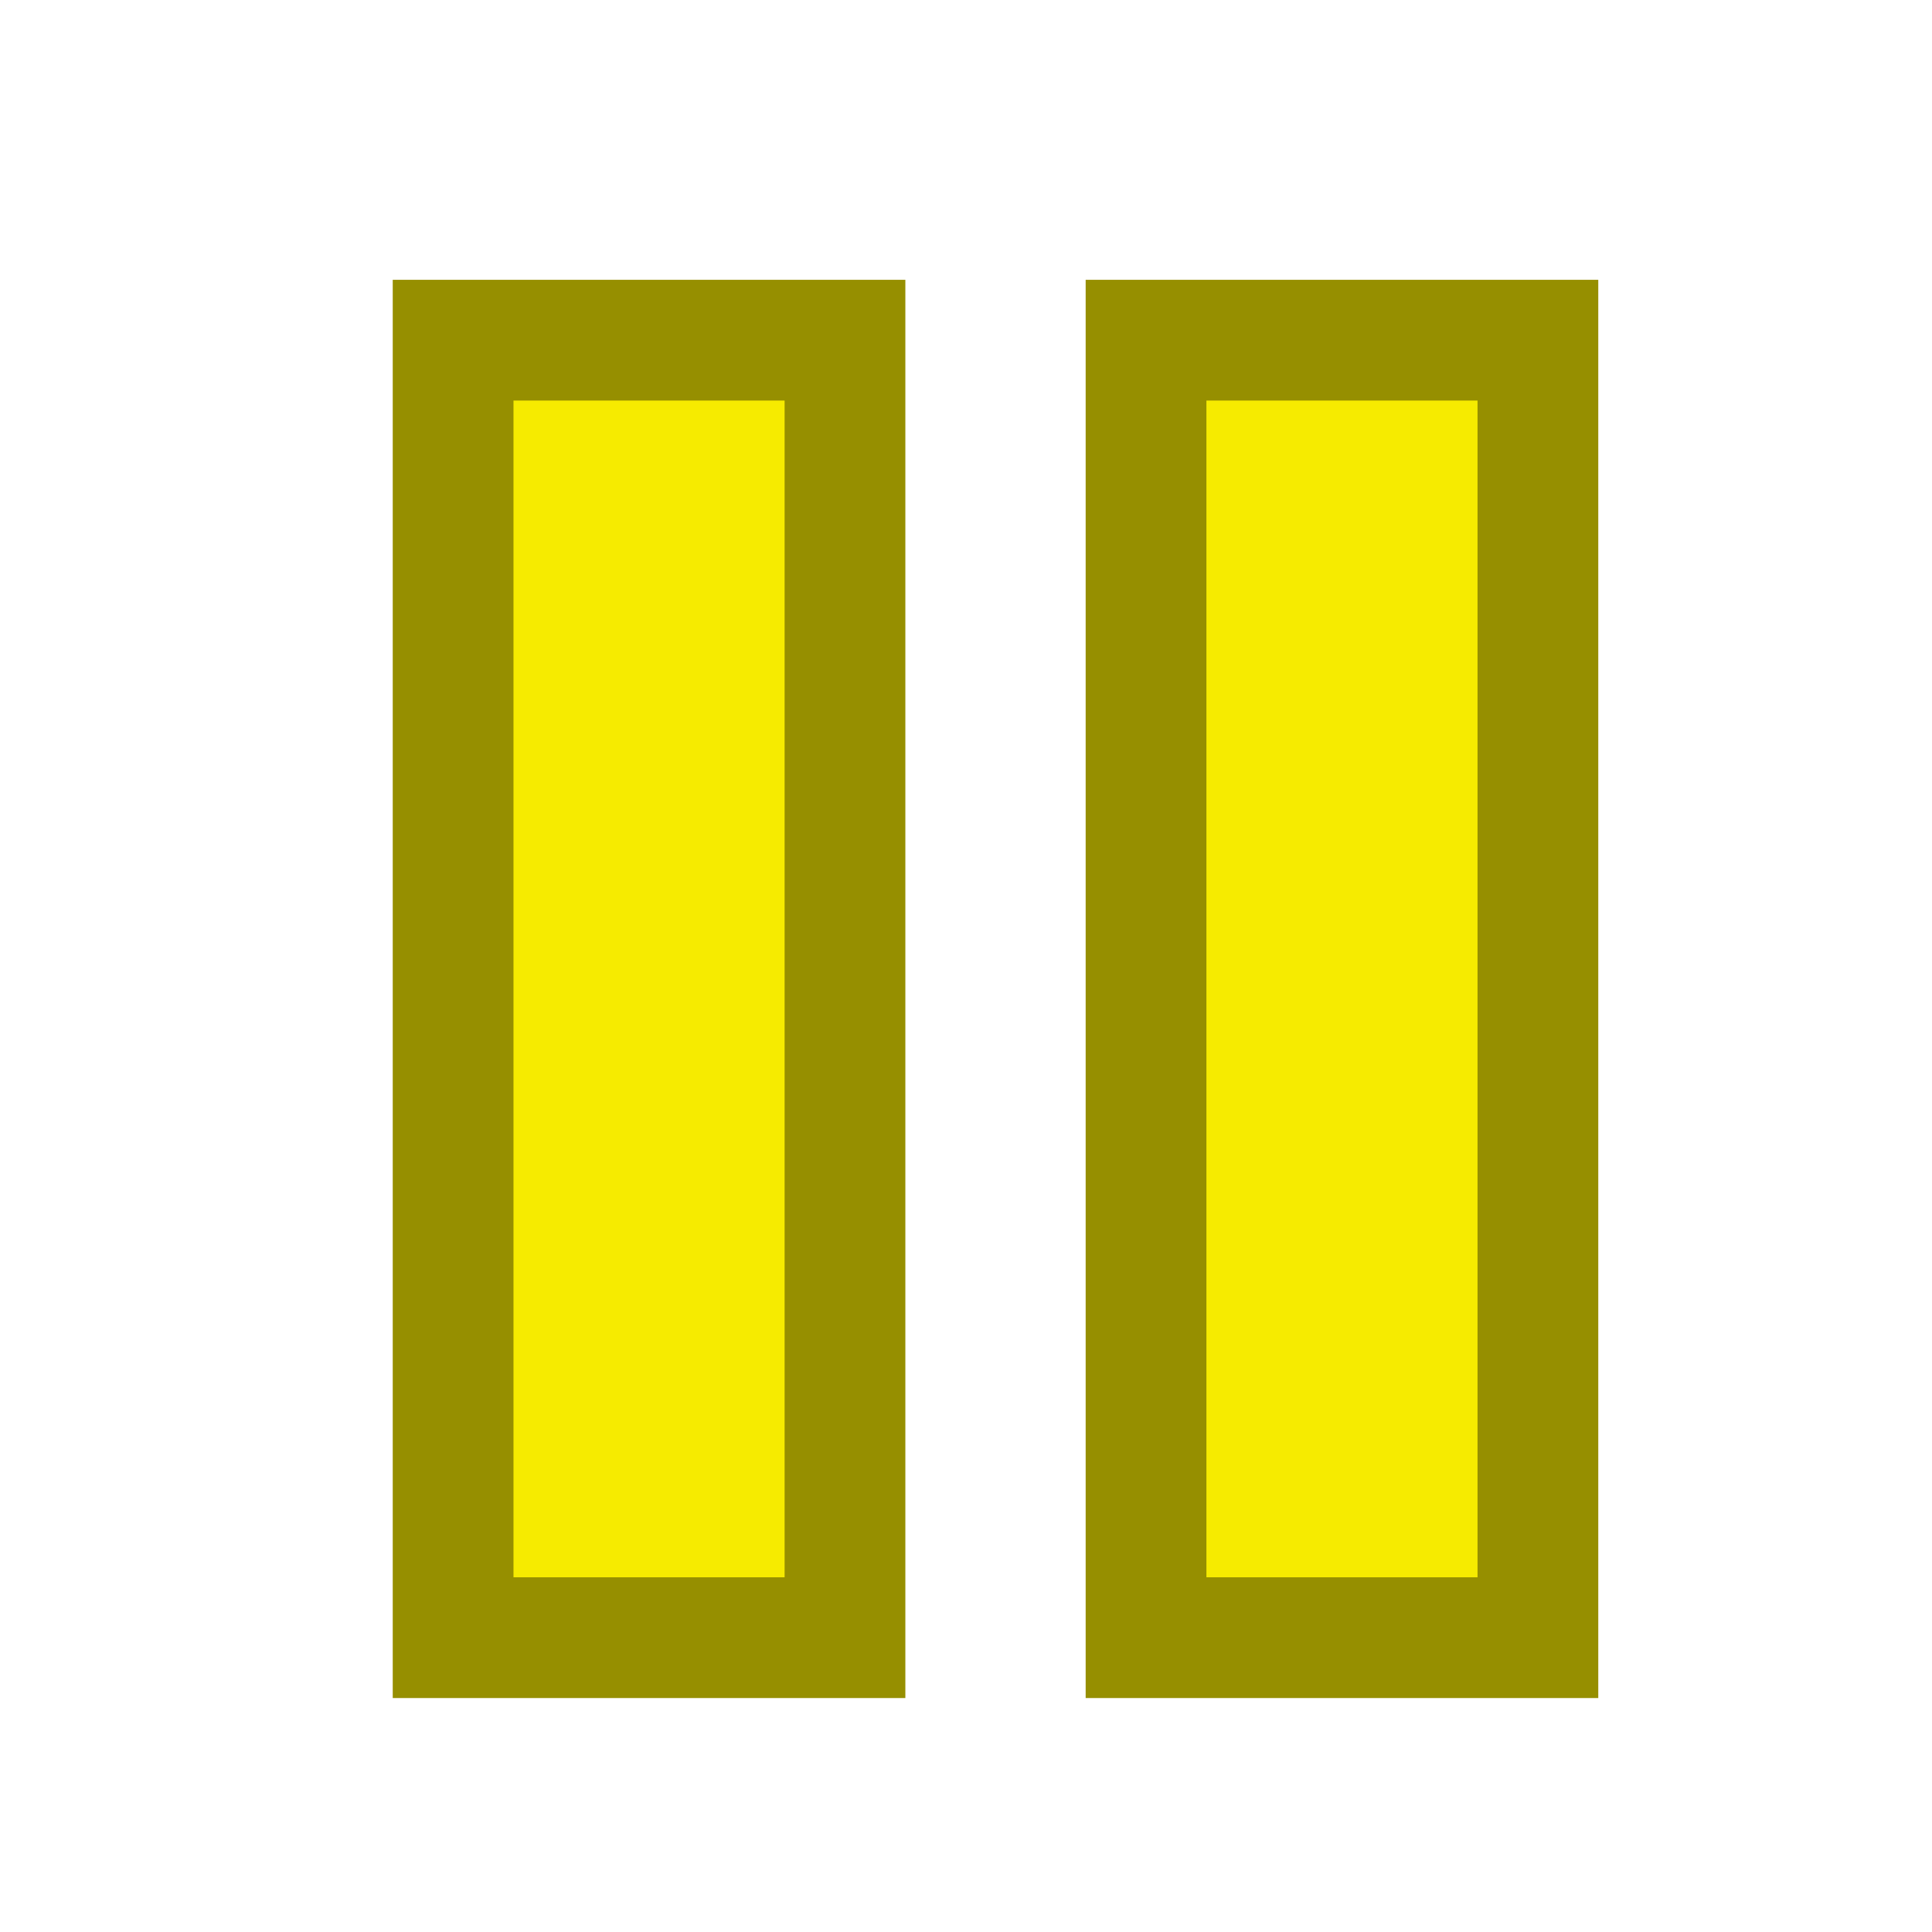 <?xml version="1.0" encoding="UTF-8"?>
<!DOCTYPE svg PUBLIC "-//W3C//DTD SVG 1.1 Tiny//EN" "http://www.w3.org/Graphics/SVG/1.1/DTD/svg11-tiny.dtd">
<svg xmlns="http://www.w3.org/2000/svg" xmlns:sodipodi="http://sodipodi.sourceforge.net/DTD/sodipodi-0.dtd" baseProfile="tiny" height="64px" width="64px" viewBox="0 0 64 64">
<g>
<rect height="42.981" style="opacity:1;fill:#f6eb00;fill-opacity:1;stroke:#968f00;stroke-width:4;stroke-linejoin:miter;stroke-miterlimit:6;stroke-dasharray:none;stroke-opacity:1" width="12.981" x="15.01" y="11.269"/>
<rect height="42.981" style="opacity:1;fill:#f6eb00;fill-opacity:1;stroke:#968f00;stroke-width:4;stroke-linejoin:miter;stroke-miterlimit:6;stroke-dasharray:none;stroke-opacity:1" width="12.981" x="37.964" y="11.269"/>
<rect height="55.999" style="opacity:1;fill:none;fill-opacity:1;stroke:none;stroke-width:1.001;stroke-linejoin:miter;stroke-miterlimit:4;stroke-dasharray:none;stroke-opacity:1" width="55.999" x="5" y="4.5"/>
</g>
</svg>
